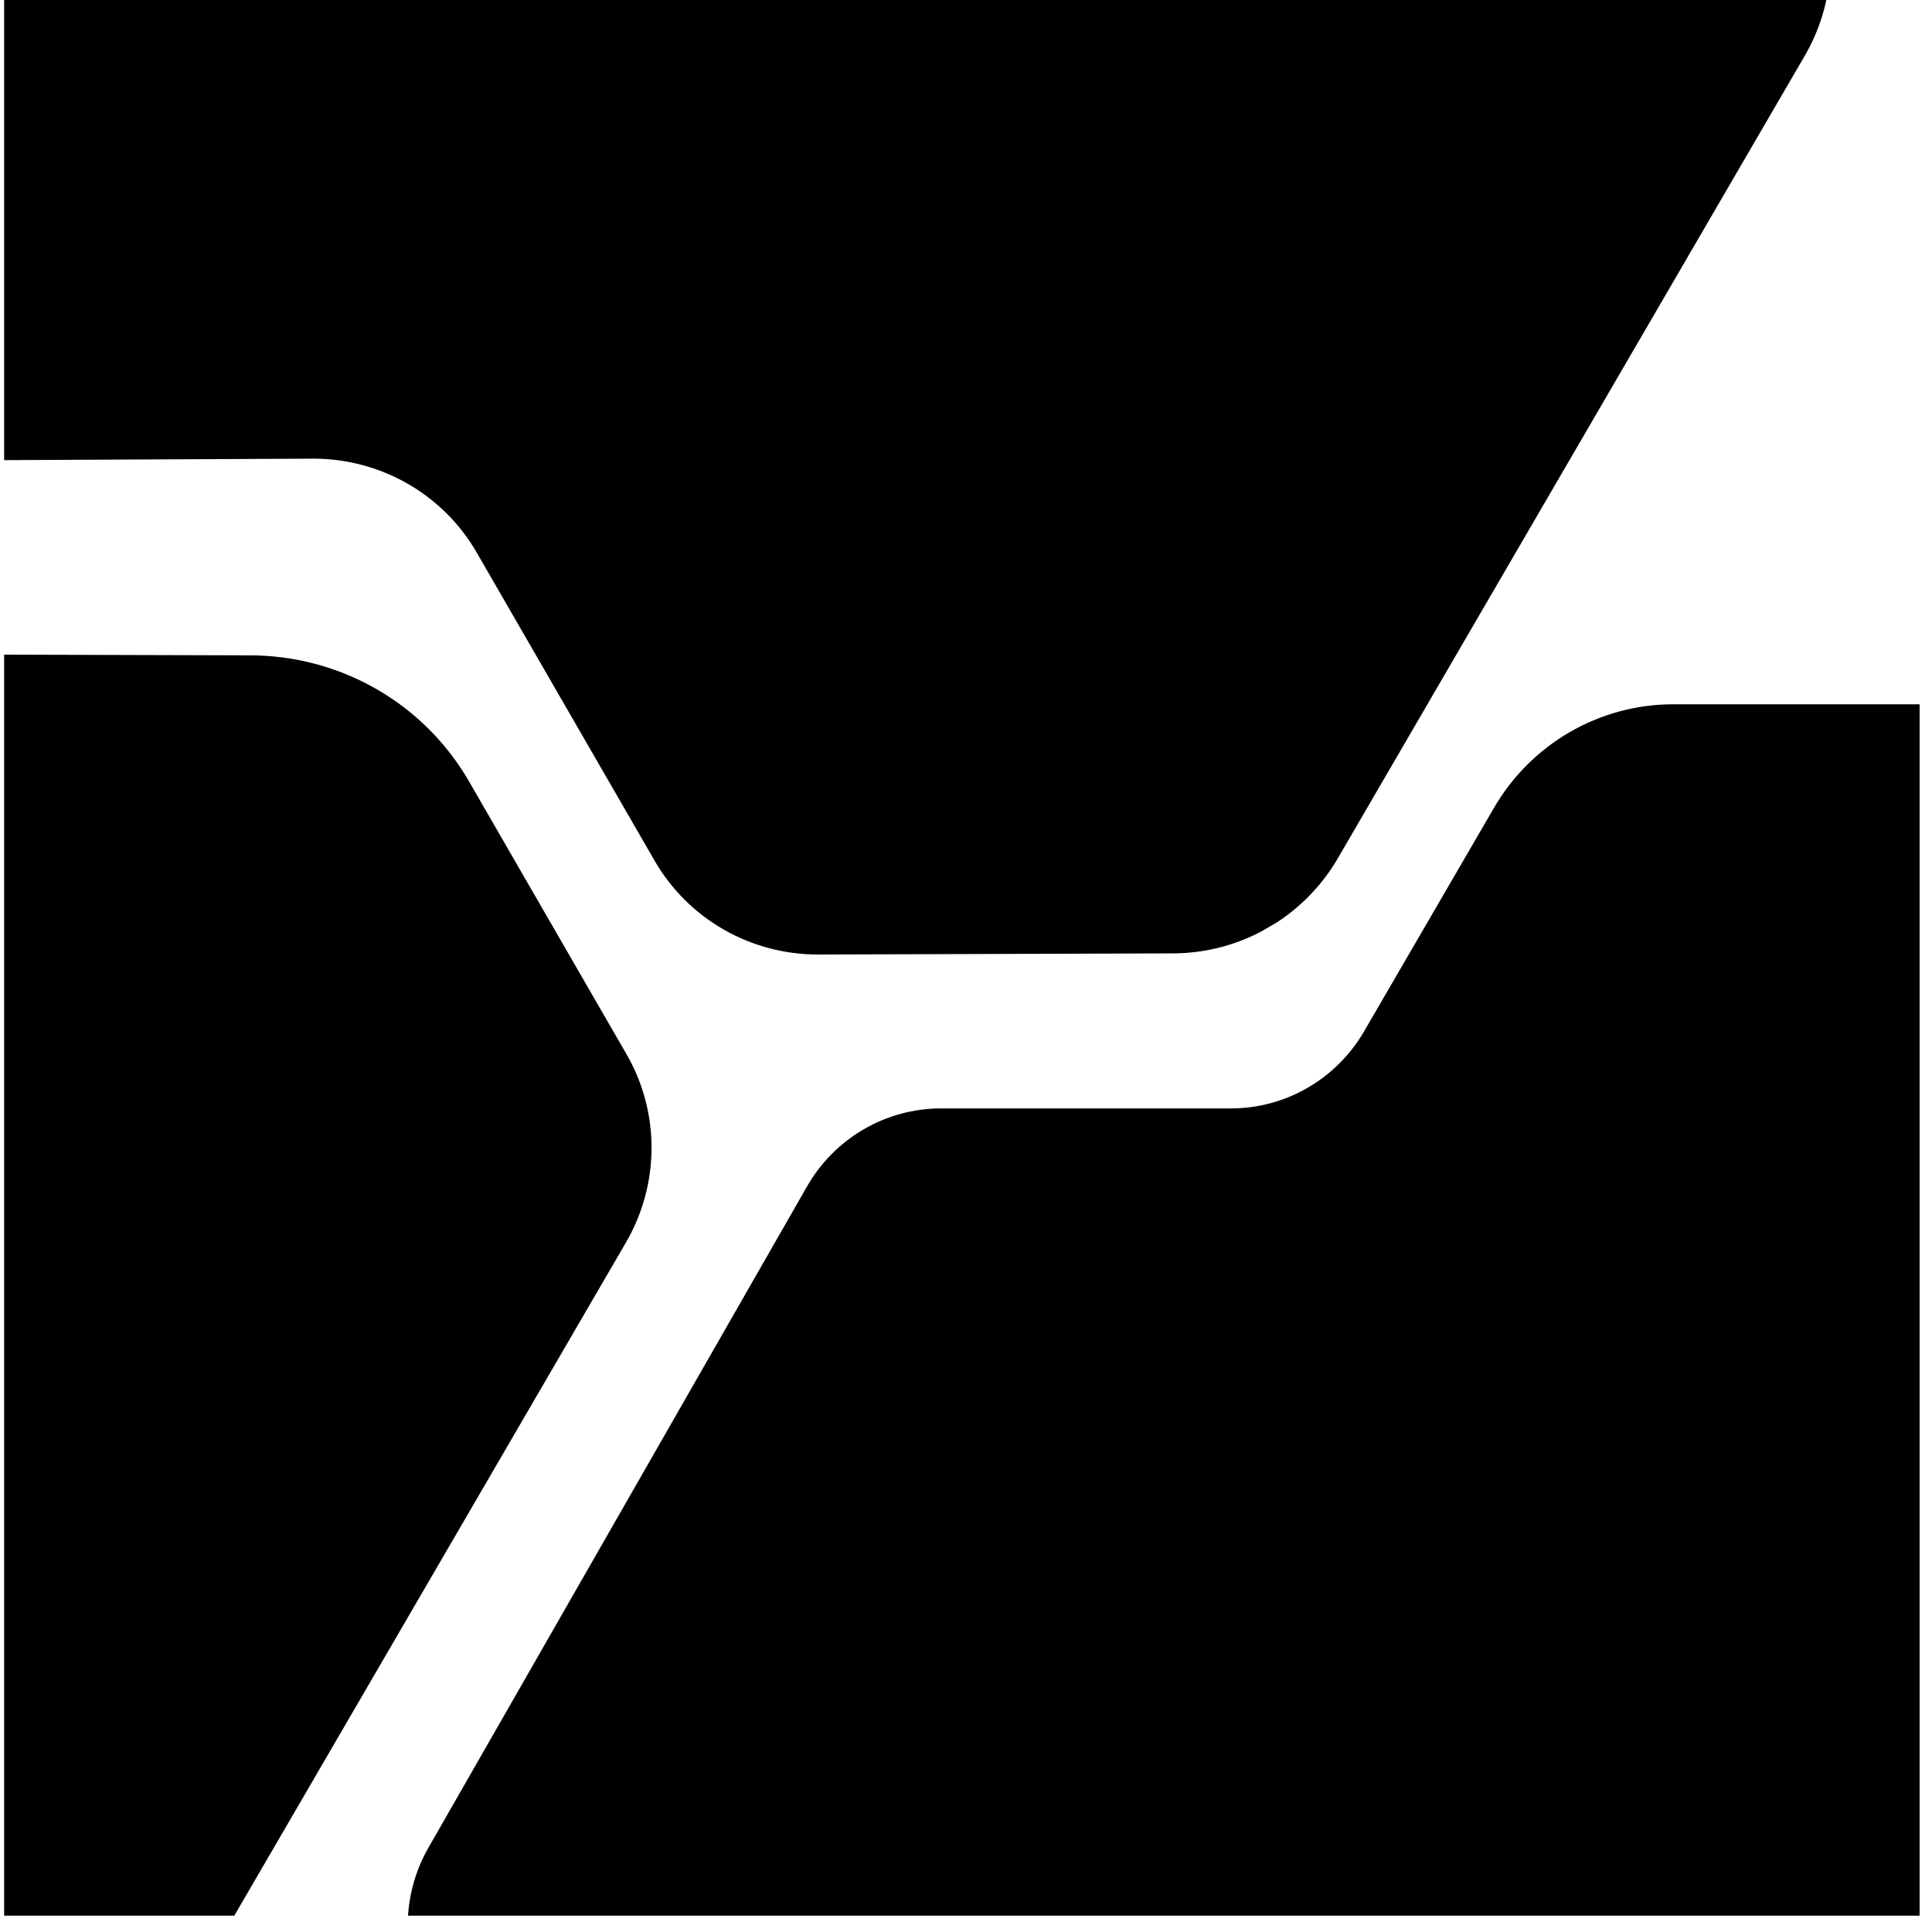 <svg width="117" height="116" viewBox="0 0 117 116" fill="none" xmlns="http://www.w3.org/2000/svg">
<g clip-path="url(#clip0)">
<g clip-path="url(#clip1)">
<path d="M101.32 42.646C99.114 42.647 96.947 43.233 95.036 44.346C93.125 45.459 91.538 47.059 90.434 48.985L82.605 62.455C81.779 63.875 80.599 65.053 79.183 65.871C77.766 66.689 76.161 67.119 74.529 67.117H56.972C55.327 67.12 53.712 67.559 52.288 68.391C50.865 69.223 49.684 70.418 48.864 71.856L25.944 111.884C25.122 113.32 24.689 114.949 24.689 116.607C24.689 118.265 25.122 119.893 25.944 121.329L34.706 136.637C35.529 138.072 36.711 139.263 38.134 140.091C39.557 140.919 41.172 141.355 42.815 141.354H88.654C90.297 141.355 91.911 140.919 93.334 140.091C94.757 139.263 95.94 138.072 96.762 136.637L105.342 121.61C106.164 120.174 107.346 118.982 108.769 118.152C110.192 117.322 111.807 116.884 113.45 116.883H131.147C132.79 116.883 134.404 116.447 135.827 115.619C137.25 114.792 138.433 113.6 139.255 112.166L148.028 96.858C148.85 95.422 149.283 93.793 149.283 92.135C149.283 90.477 148.85 88.849 148.028 87.413L125.098 47.384C124.279 45.943 123.097 44.745 121.671 43.913C120.245 43.08 118.626 42.643 116.979 42.646H101.32Z" fill="currentColor"/>
</g>
<g clip-path="url(#clip2)">
<path d="M99.795 -24.569C98.45 -26.896 96.511 -28.825 94.173 -30.163C91.835 -31.501 89.181 -32.201 86.475 -32.192L67.496 -32.248C65.495 -32.254 63.534 -32.781 61.808 -33.778C60.082 -34.774 58.651 -36.205 57.658 -37.928L46.964 -56.451C45.959 -58.185 44.512 -59.621 42.767 -60.616C41.023 -61.611 39.043 -62.129 37.026 -62.119L-19.165 -61.918C-21.18 -61.91 -23.162 -61.375 -24.911 -60.365C-26.66 -59.355 -28.115 -57.907 -29.129 -56.165L-39.942 -37.596C-40.955 -35.855 -41.491 -33.882 -41.498 -31.876C-41.505 -29.87 -40.981 -27.902 -39.98 -26.169L-12.059 22.192C-11.058 23.926 -9.616 25.363 -7.875 26.36C-6.135 27.358 -4.158 27.879 -2.143 27.873L18.936 27.772C20.952 27.765 22.93 28.285 24.672 29.281C26.415 30.277 27.86 31.713 28.863 33.447L39.642 52.117C40.642 53.85 42.085 55.288 43.825 56.285C45.566 57.282 47.542 57.804 49.557 57.798L71.051 57.729C73.066 57.722 75.048 57.186 76.797 56.176C78.546 55.166 80.001 53.718 81.015 51.976L109.279 3.403C110.301 1.661 110.844 -0.316 110.854 -2.327C110.863 -4.339 110.338 -6.312 109.332 -8.049L99.795 -24.569Z" fill="currentColor"/>
</g>
<g clip-path="url(#clip3)">
<path d="M28.398 47.306C27.053 44.979 25.114 43.05 22.777 41.712C20.439 40.374 17.784 39.674 15.079 39.683L-3.9 39.627C-5.902 39.621 -7.863 39.094 -9.589 38.097C-11.315 37.101 -12.745 35.67 -13.738 33.947L-24.433 15.424C-25.437 13.69 -26.885 12.254 -28.629 11.259C-30.374 10.264 -32.354 9.746 -34.37 9.756L-90.561 9.957C-92.577 9.965 -94.559 10.5 -96.308 11.51C-98.057 12.52 -99.511 13.969 -100.526 15.71L-111.339 34.279C-112.351 36.02 -112.888 37.993 -112.894 39.999C-112.901 42.005 -112.377 43.973 -111.376 45.706L-83.455 94.067C-82.455 95.801 -81.012 97.238 -79.272 98.235C-77.531 99.233 -75.555 99.754 -73.54 99.748L-52.46 99.647C-50.445 99.64 -48.467 100.16 -46.724 101.156C-44.982 102.152 -43.537 103.589 -42.534 105.322L-31.755 123.992C-30.754 125.725 -29.312 127.163 -27.571 128.16C-25.831 129.157 -23.854 129.679 -21.839 129.673L-0.345 129.604C1.67 129.597 3.652 129.061 5.401 128.051C7.15 127.041 8.605 125.593 9.619 123.851L37.882 75.278C38.904 73.536 39.448 71.559 39.457 69.548C39.467 67.536 38.942 65.562 37.936 63.826L28.398 47.306Z" fill="currentColor"/>
</g>
</g>
<defs>
<clipPath id="clip0">
<rect width="116" height="116" fill="white" transform="translate(0.25)"/>
</clipPath>
<clipPath id="clip1">
<rect width="124.583" height="98.708" fill="white" transform="translate(24.688 42.646)"/>
</clipPath>
<clipPath id="clip2">
<rect width="151.77" height="120.248" fill="white" transform="translate(53.117 -105.417) rotate(60)"/>
</clipPath>
<clipPath id="clip3">
<rect width="151.77" height="120.248" fill="white" transform="translate(-18.279 -33.542) rotate(60)"/>
</clipPath>
</defs>
</svg>
